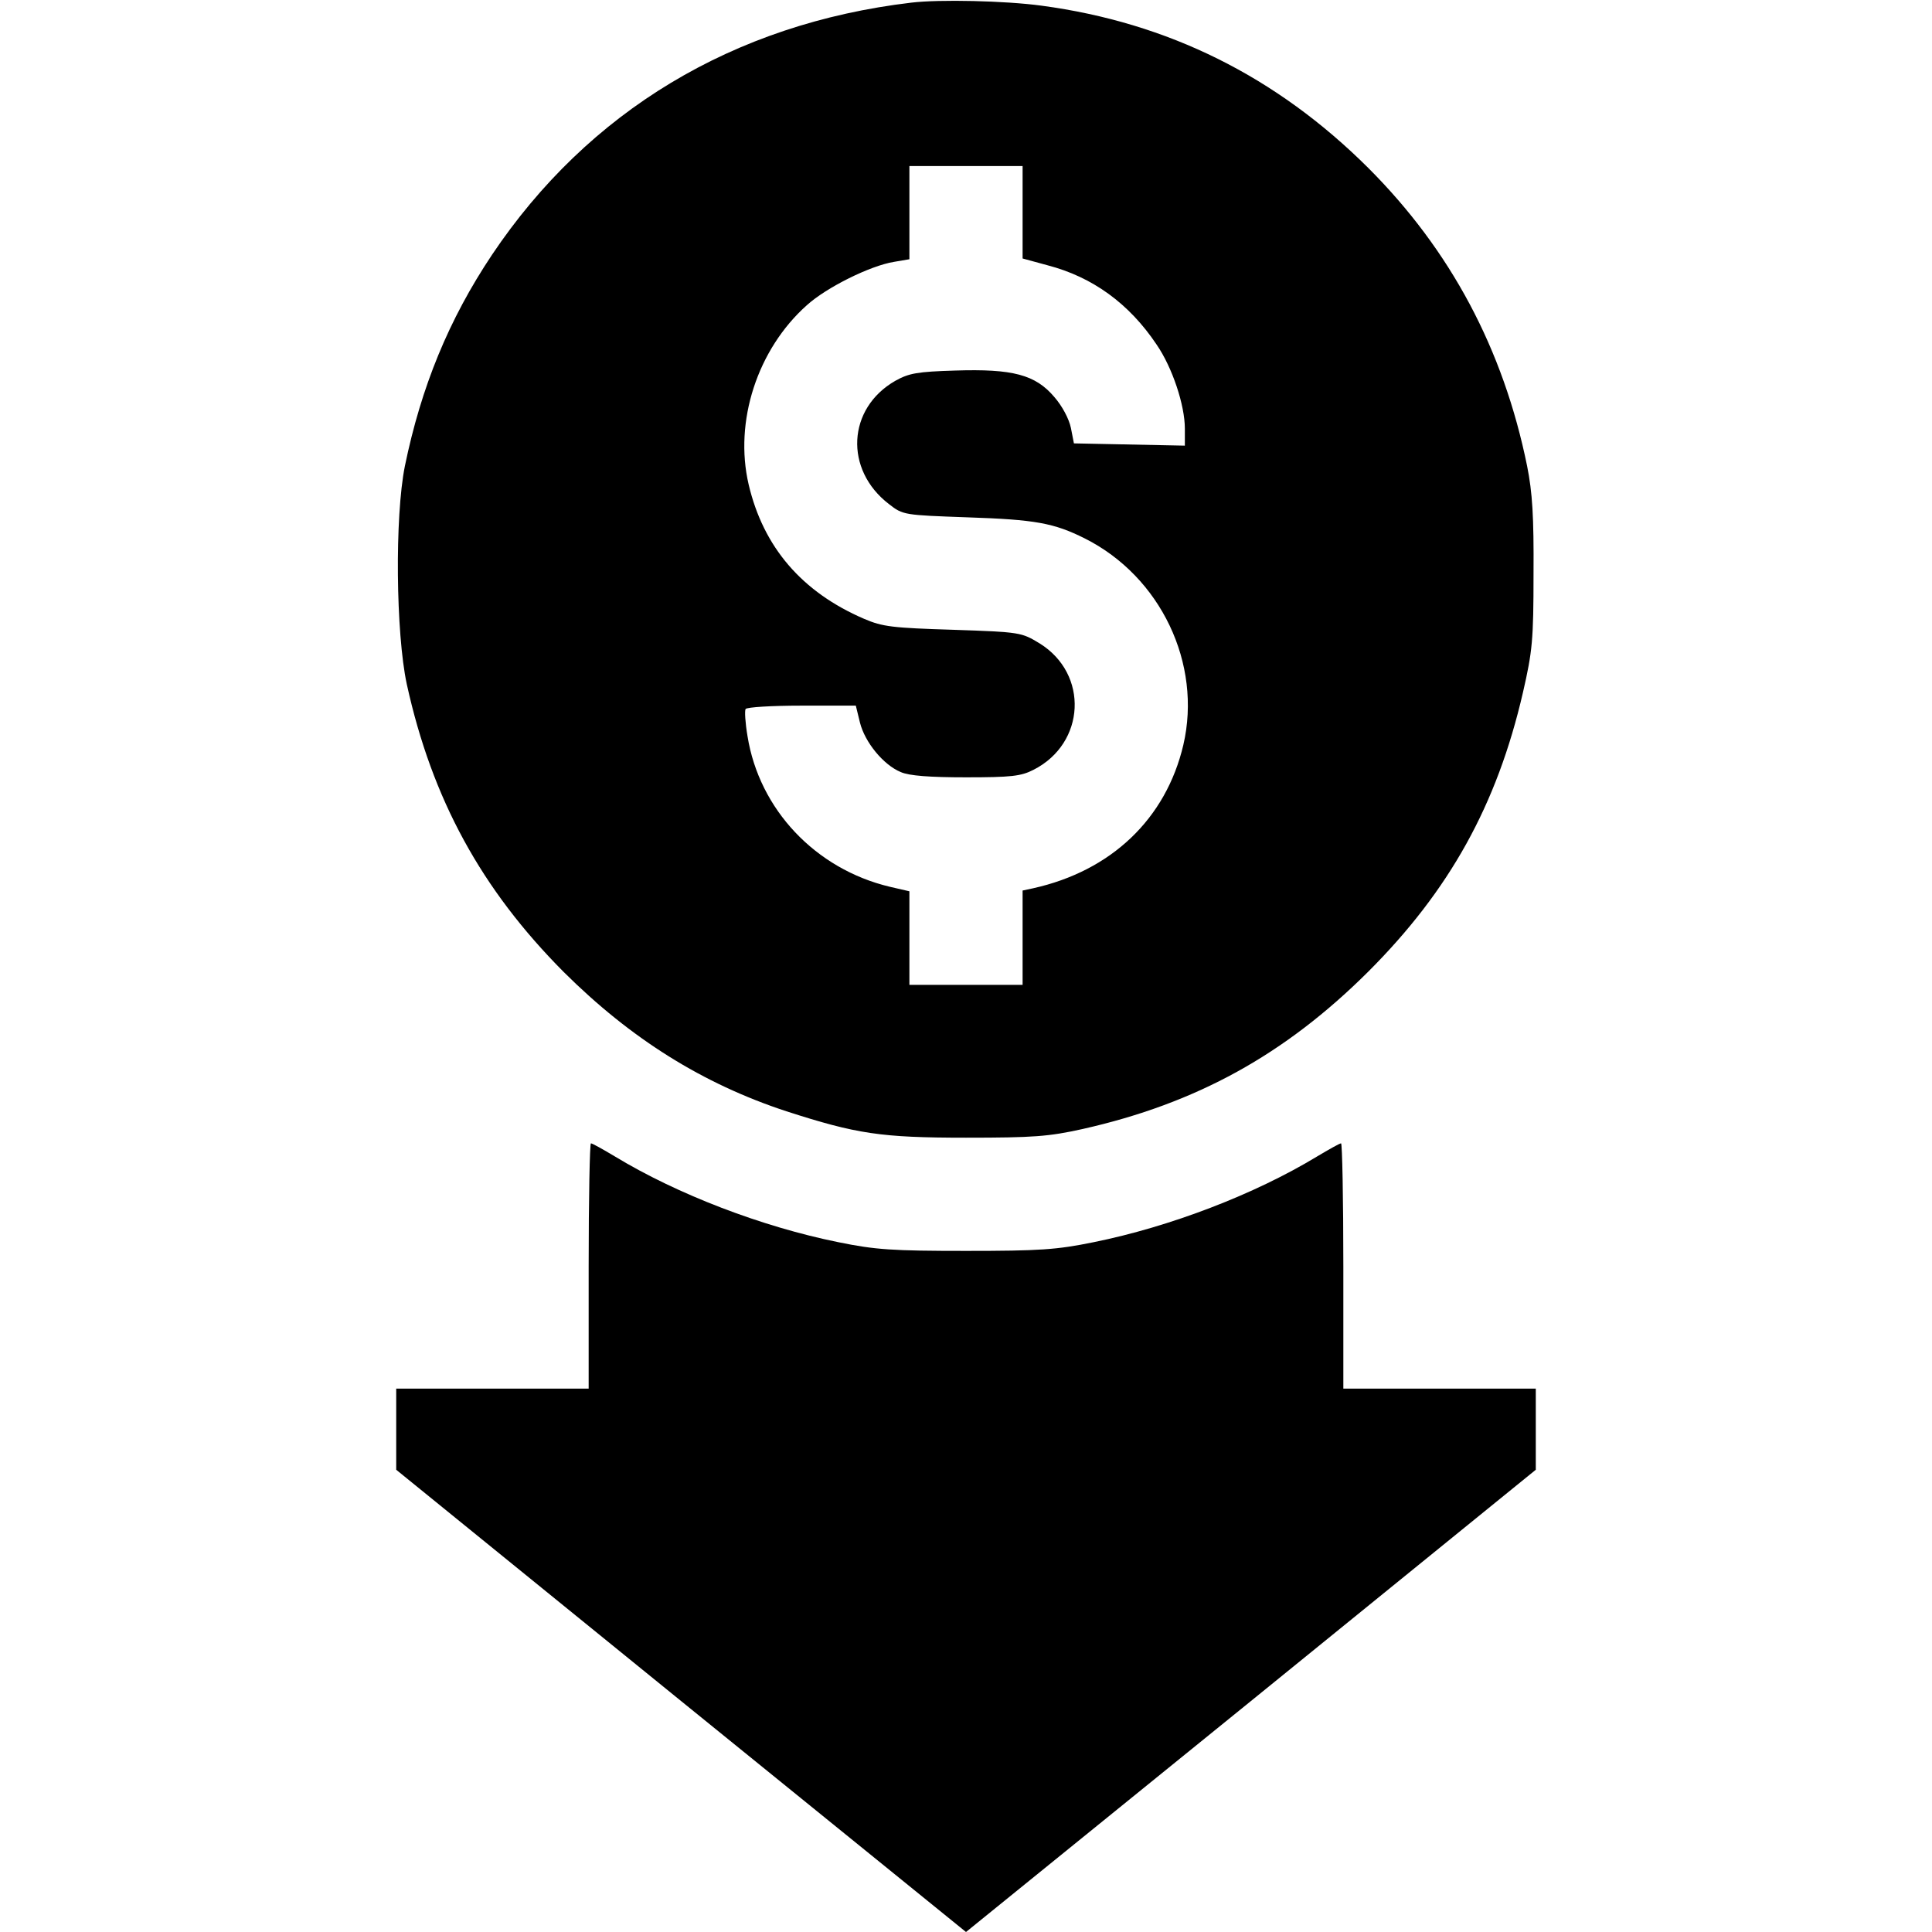 <?xml version="1.0" standalone="no"?>
<!DOCTYPE svg PUBLIC "-//W3C//DTD SVG 20010904//EN"
 "http://www.w3.org/TR/2001/REC-SVG-20010904/DTD/svg10.dtd">
<svg version="1.0" xmlns="http://www.w3.org/2000/svg"
 width="512pt" height="512pt" viewBox="0 0 512 512"
 preserveAspectRatio="xMidYMid meet">

<g transform="translate(0,512) scale(0.1,-0.1)"
fill="#000000" stroke="none">
<path d="M2415 5113 c-472 -56 -856 -288 -1111 -668 -115 -172 -188 -351 -231
-560 -27 -134 -24 -443 5 -578 67 -305 198 -544 416 -763 178 -177 368 -296
590 -369 186 -60 250 -70 476 -70 178 0 219 3 309 23 302 68 536 197 757 417
215 215 341 441 410 740 25 109 28 138 28 315 1 151 -3 215 -17 285 -63 310
-203 572 -421 790 -243 242 -530 385 -866 430 -96 13 -270 17 -345 8z m295
-556 l0 -122 66 -18 c119 -31 216 -101 289 -210 42 -61 75 -161 75 -223 l0
-45 -147 3 -147 3 -8 41 c-5 24 -23 58 -44 82 -50 59 -110 75 -263 70 -100 -3
-122 -7 -158 -27 -128 -73 -136 -236 -17 -327 37 -29 40 -29 208 -35 180 -6
229 -15 311 -56 201 -101 311 -332 261 -547 -46 -196 -191 -334 -398 -380
l-28 -6 0 -125 0 -125 -150 0 -150 0 0 124 0 124 -52 12 c-197 47 -346 205
-377 399 -6 35 -8 68 -5 72 3 5 70 9 148 9 l144 0 11 -45 c13 -52 62 -112 108
-131 22 -10 78 -14 173 -14 120 0 146 3 179 20 138 70 147 254 16 335 -48 29
-50 30 -229 36 -161 5 -187 8 -236 29 -165 71 -267 190 -306 356 -39 167 23
358 154 475 53 48 169 105 231 115 l41 7 0 123 0 124 150 0 150 0 0 -123z"/>
<path d="M1560 1765 l0 -325 -255 0 -255 0 0 -107 0 -108 755 -613 755 -612
755 612 755 613 0 107 0 108 -255 0 -255 0 0 325 c0 179 -3 325 -6 325 -4 0
-32 -16 -64 -35 -165 -100 -389 -186 -592 -227 -98 -20 -143 -23 -338 -23
-195 0 -240 3 -338 23 -203 41 -427 127 -592 227 -32 19 -60 35 -64 35 -3 0
-6 -146 -6 -325z"/>
</g>
</svg>
